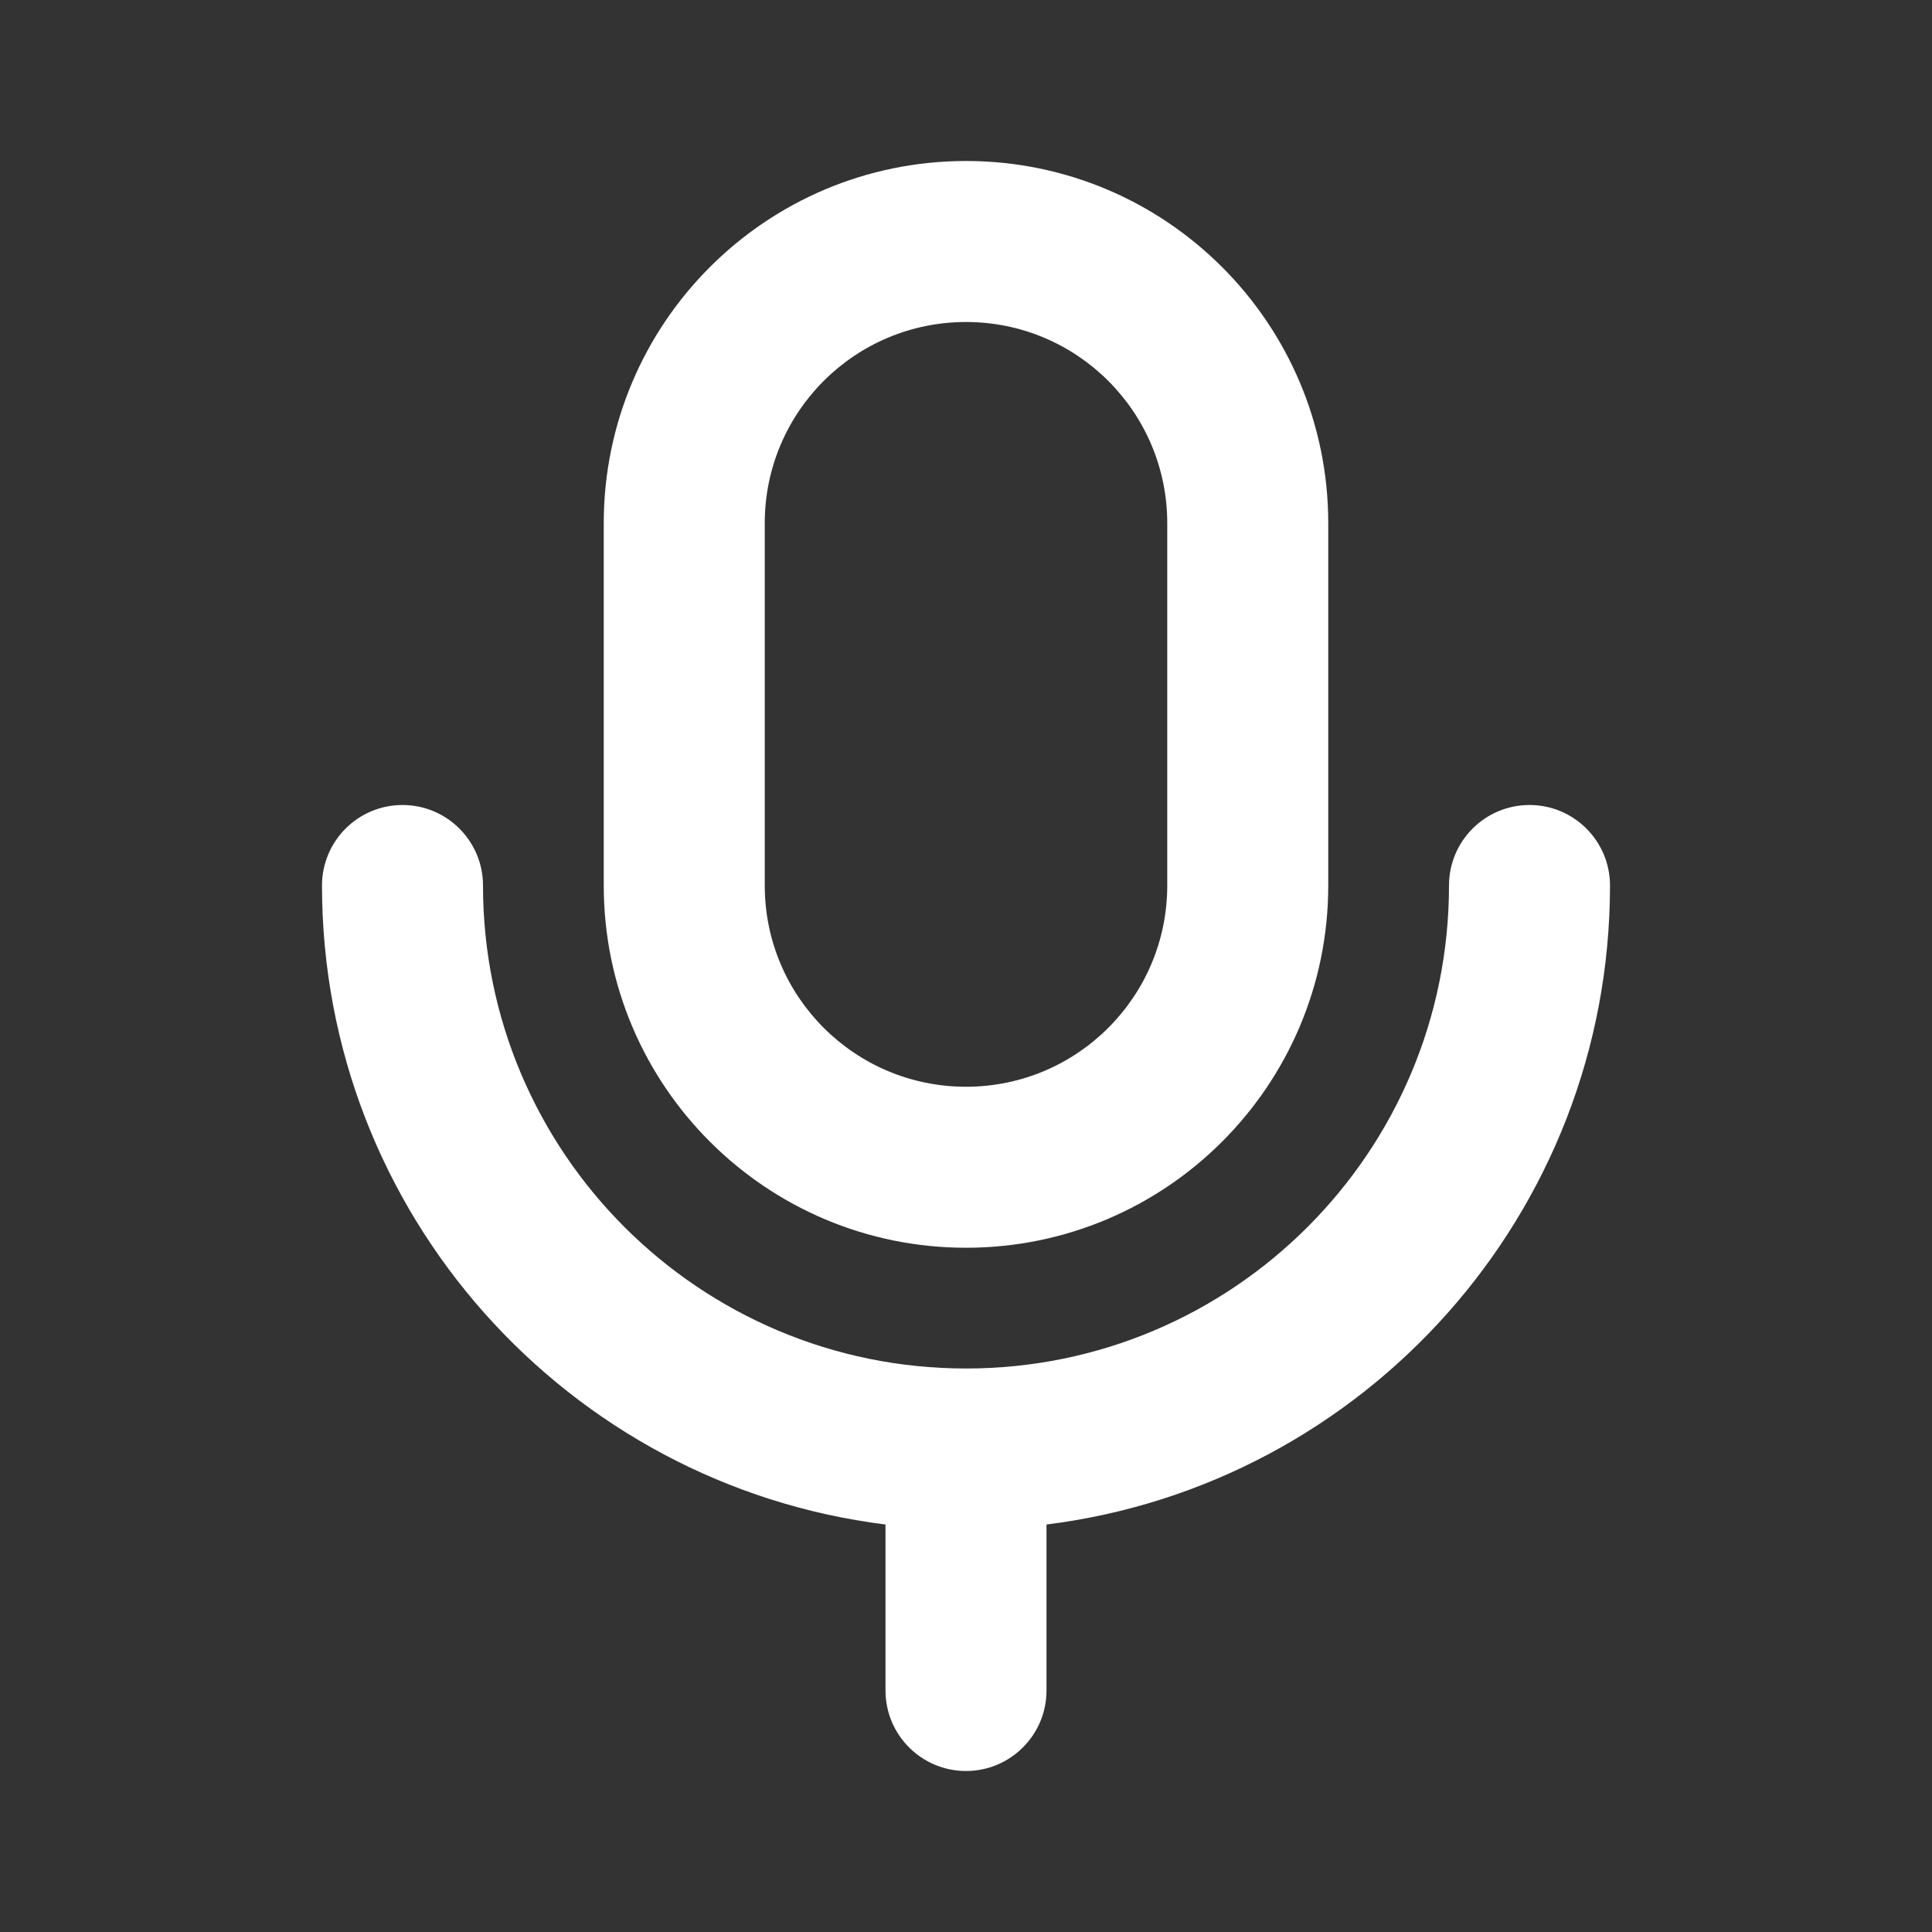 <svg width="24" height="24" viewBox="0 0 24 24" fill="none" xmlns="http://www.w3.org/2000/svg">
<rect x="0" y="0" width="24" height="24" fill="#333333" stroke="none"/>
<path fill-rule="evenodd" clip-rule="evenodd" d="M7.5 6.5C7.5 4.015 9.515 2 12 2C14.485 2 16.5 4.015 16.5 6.5V11C16.5 13.485 14.485 15.5 12 15.5C9.515 15.5 7.5 13.485 7.5 11V6.5ZM12 4C10.619 4 9.5 5.119 9.5 6.5V11C9.5 12.381 10.619 13.5 12 13.5C13.381 13.5 14.5 12.381 14.5 11V6.5C14.5 5.119 13.381 4 12 4Z" fill="white"/>
<path d="M13 18.938C16.946 18.446 20 15.08 20 11C20 10.448 19.552 10 19 10C18.448 10 18 10.448 18 11C18 14.314 15.314 17 12 17C8.686 17 6 14.314 6 11C6 10.448 5.552 10 5 10C4.448 10 4 10.448 4 11C4 15.08 7.054 18.446 11 18.938V21C11 21.552 11.448 22 12 22C12.552 22 13 21.552 13 21V18.938Z" fill="white"/>
</svg>

